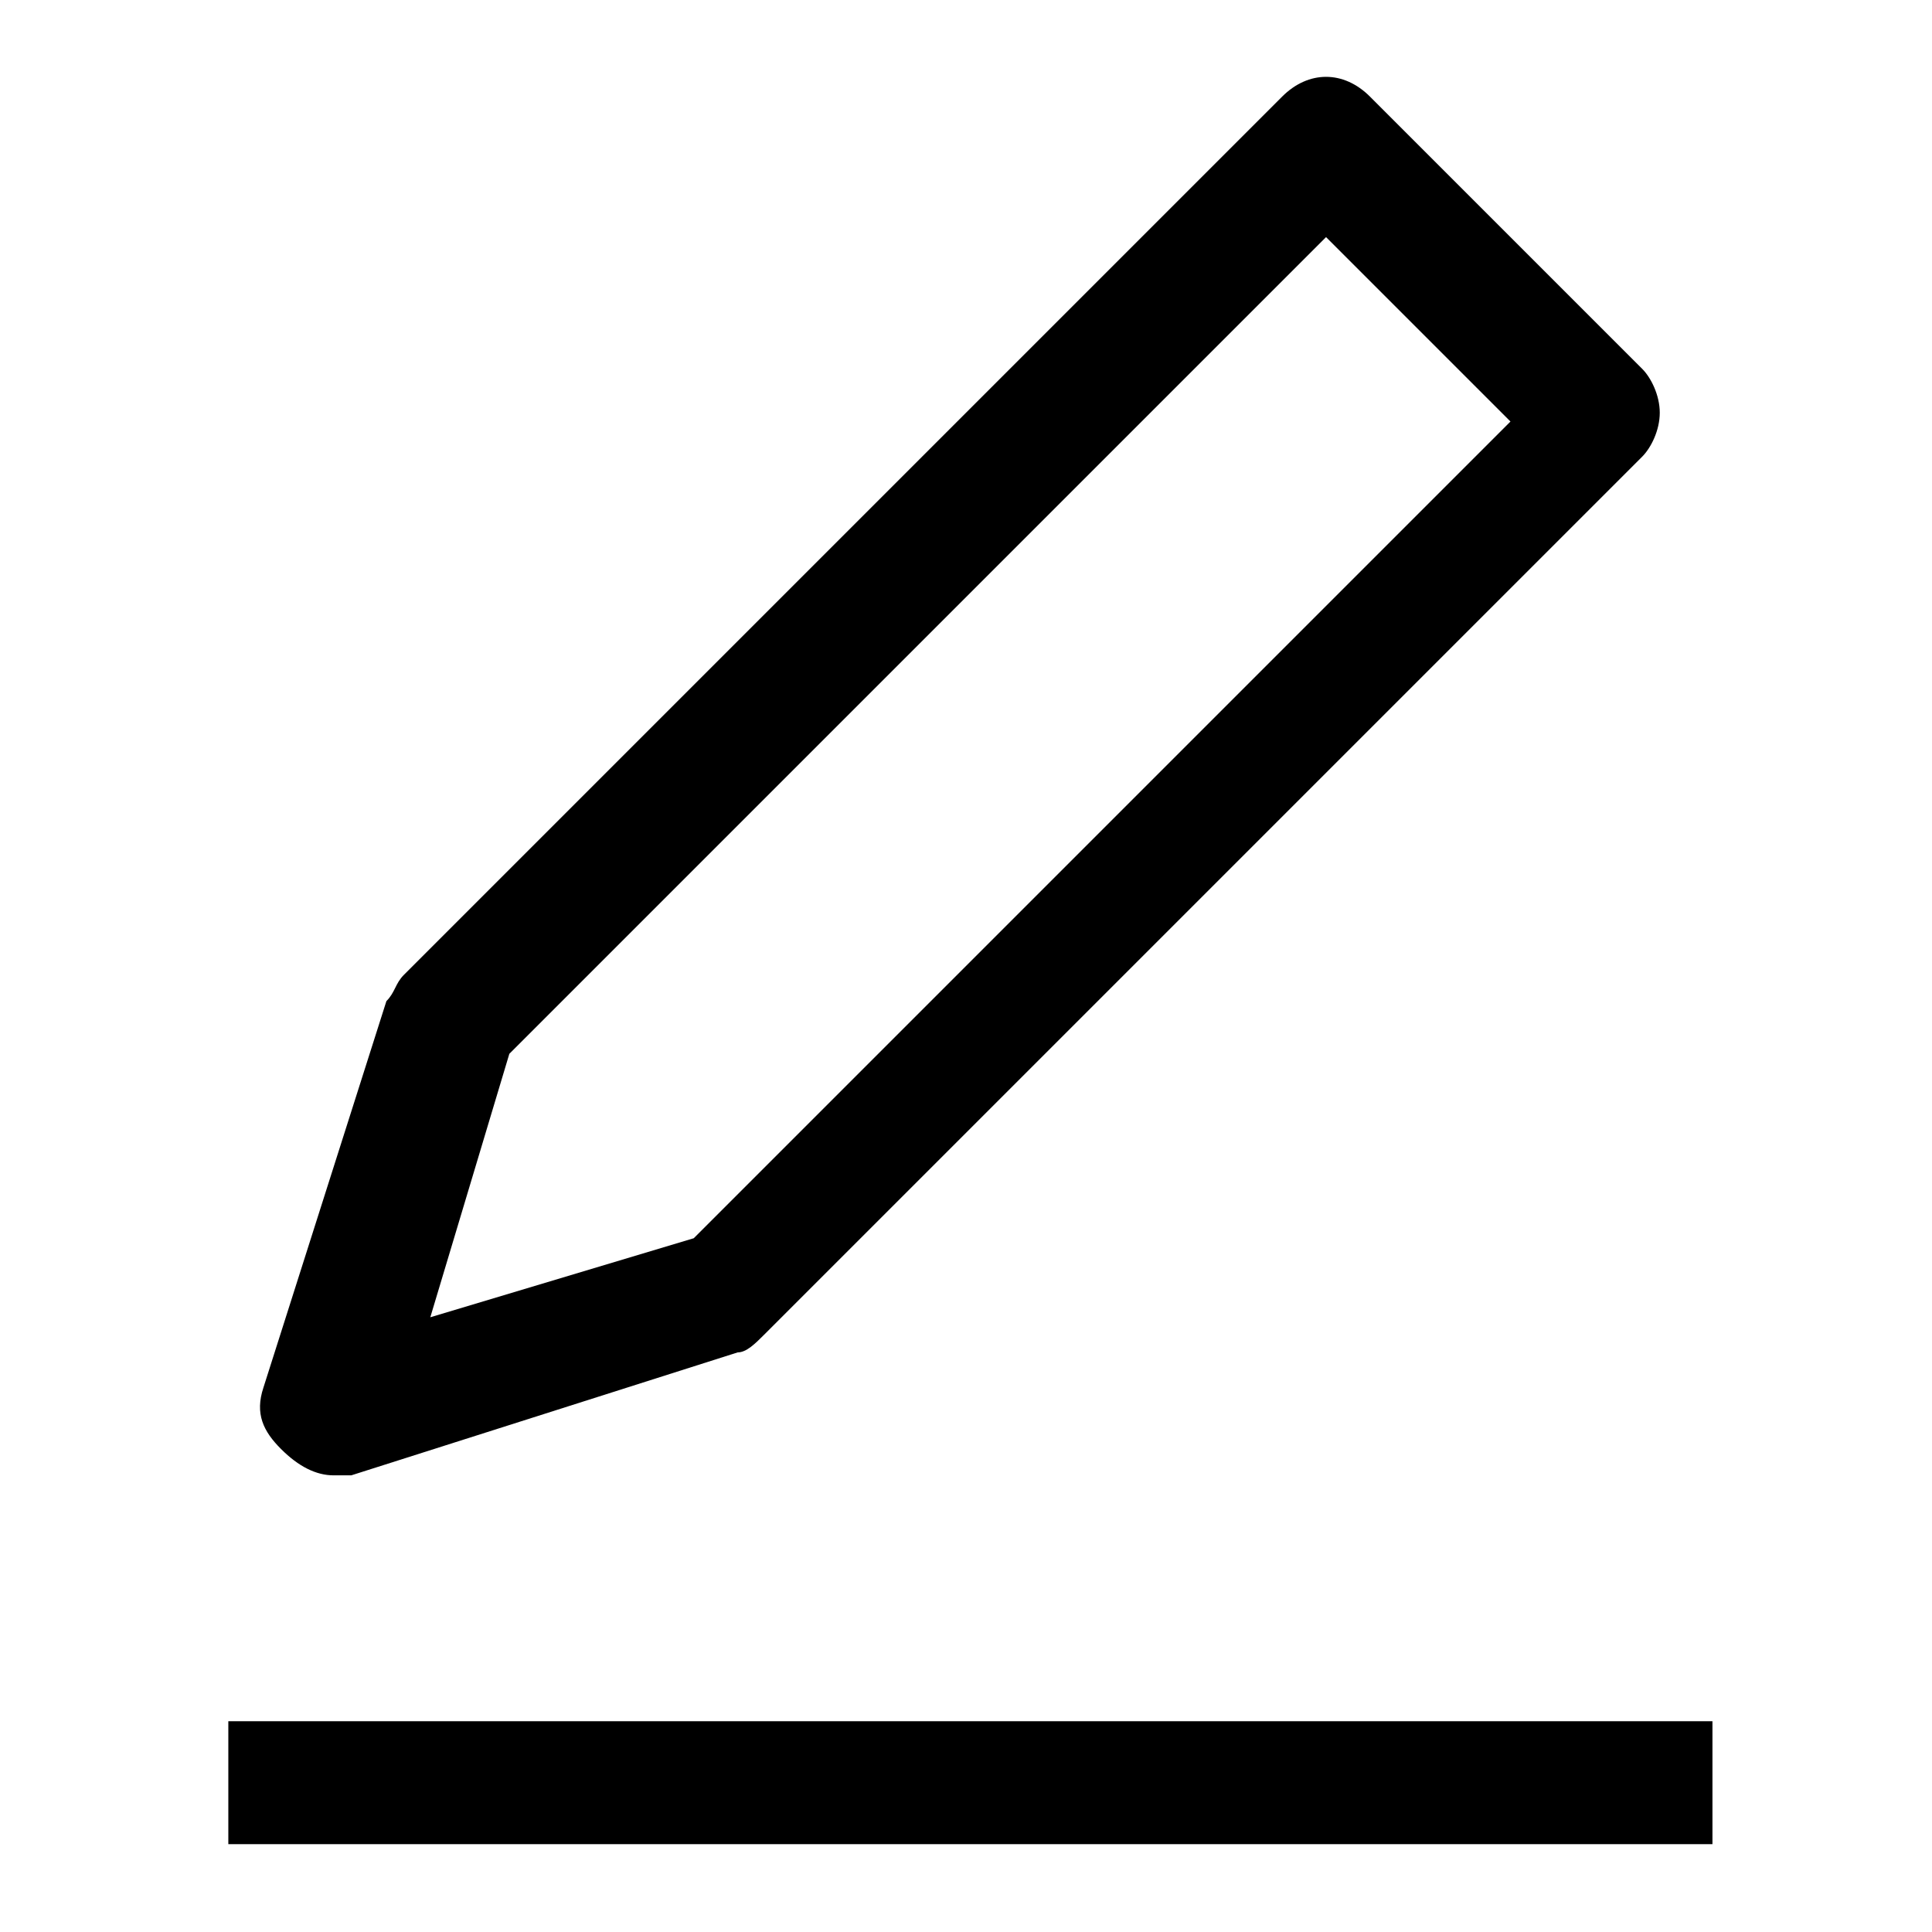 <?xml version="1.0" standalone="no"?><!DOCTYPE svg PUBLIC "-//W3C//DTD SVG 1.1//EN" "http://www.w3.org/Graphics/SVG/1.1/DTD/svg11.dtd"><svg t="1564386269517" class="icon" viewBox="0 0 1024 1024" version="1.1" xmlns="http://www.w3.org/2000/svg" p-id="608" xmlns:xlink="http://www.w3.org/1999/xlink" width="200" height="200"><defs><style type="text/css"></style></defs><path d="M121.018 912.29h786.618v65.165H121.018z m55.855-130.326h9.309l204.8-65.164c4.654 0 9.309-4.655 13.963-9.31L870.4 242.037c4.655-4.654 9.31-13.963 9.31-23.272s-4.655-18.619-9.31-23.273L726.11 51.2c-13.965-13.964-32.583-13.964-46.546 0L214.109 516.655c-4.654 4.654-4.654 9.309-9.309 13.963l-65.164 204.8c-4.654 13.964 0 23.273 9.31 32.582 9.309 9.31 18.618 13.964 27.927 13.964z m93.09-223.419l432.873-432.872 97.746 97.745-432.873 432.873-139.636 41.89 41.89-139.636z" p-id="609"></path></svg>